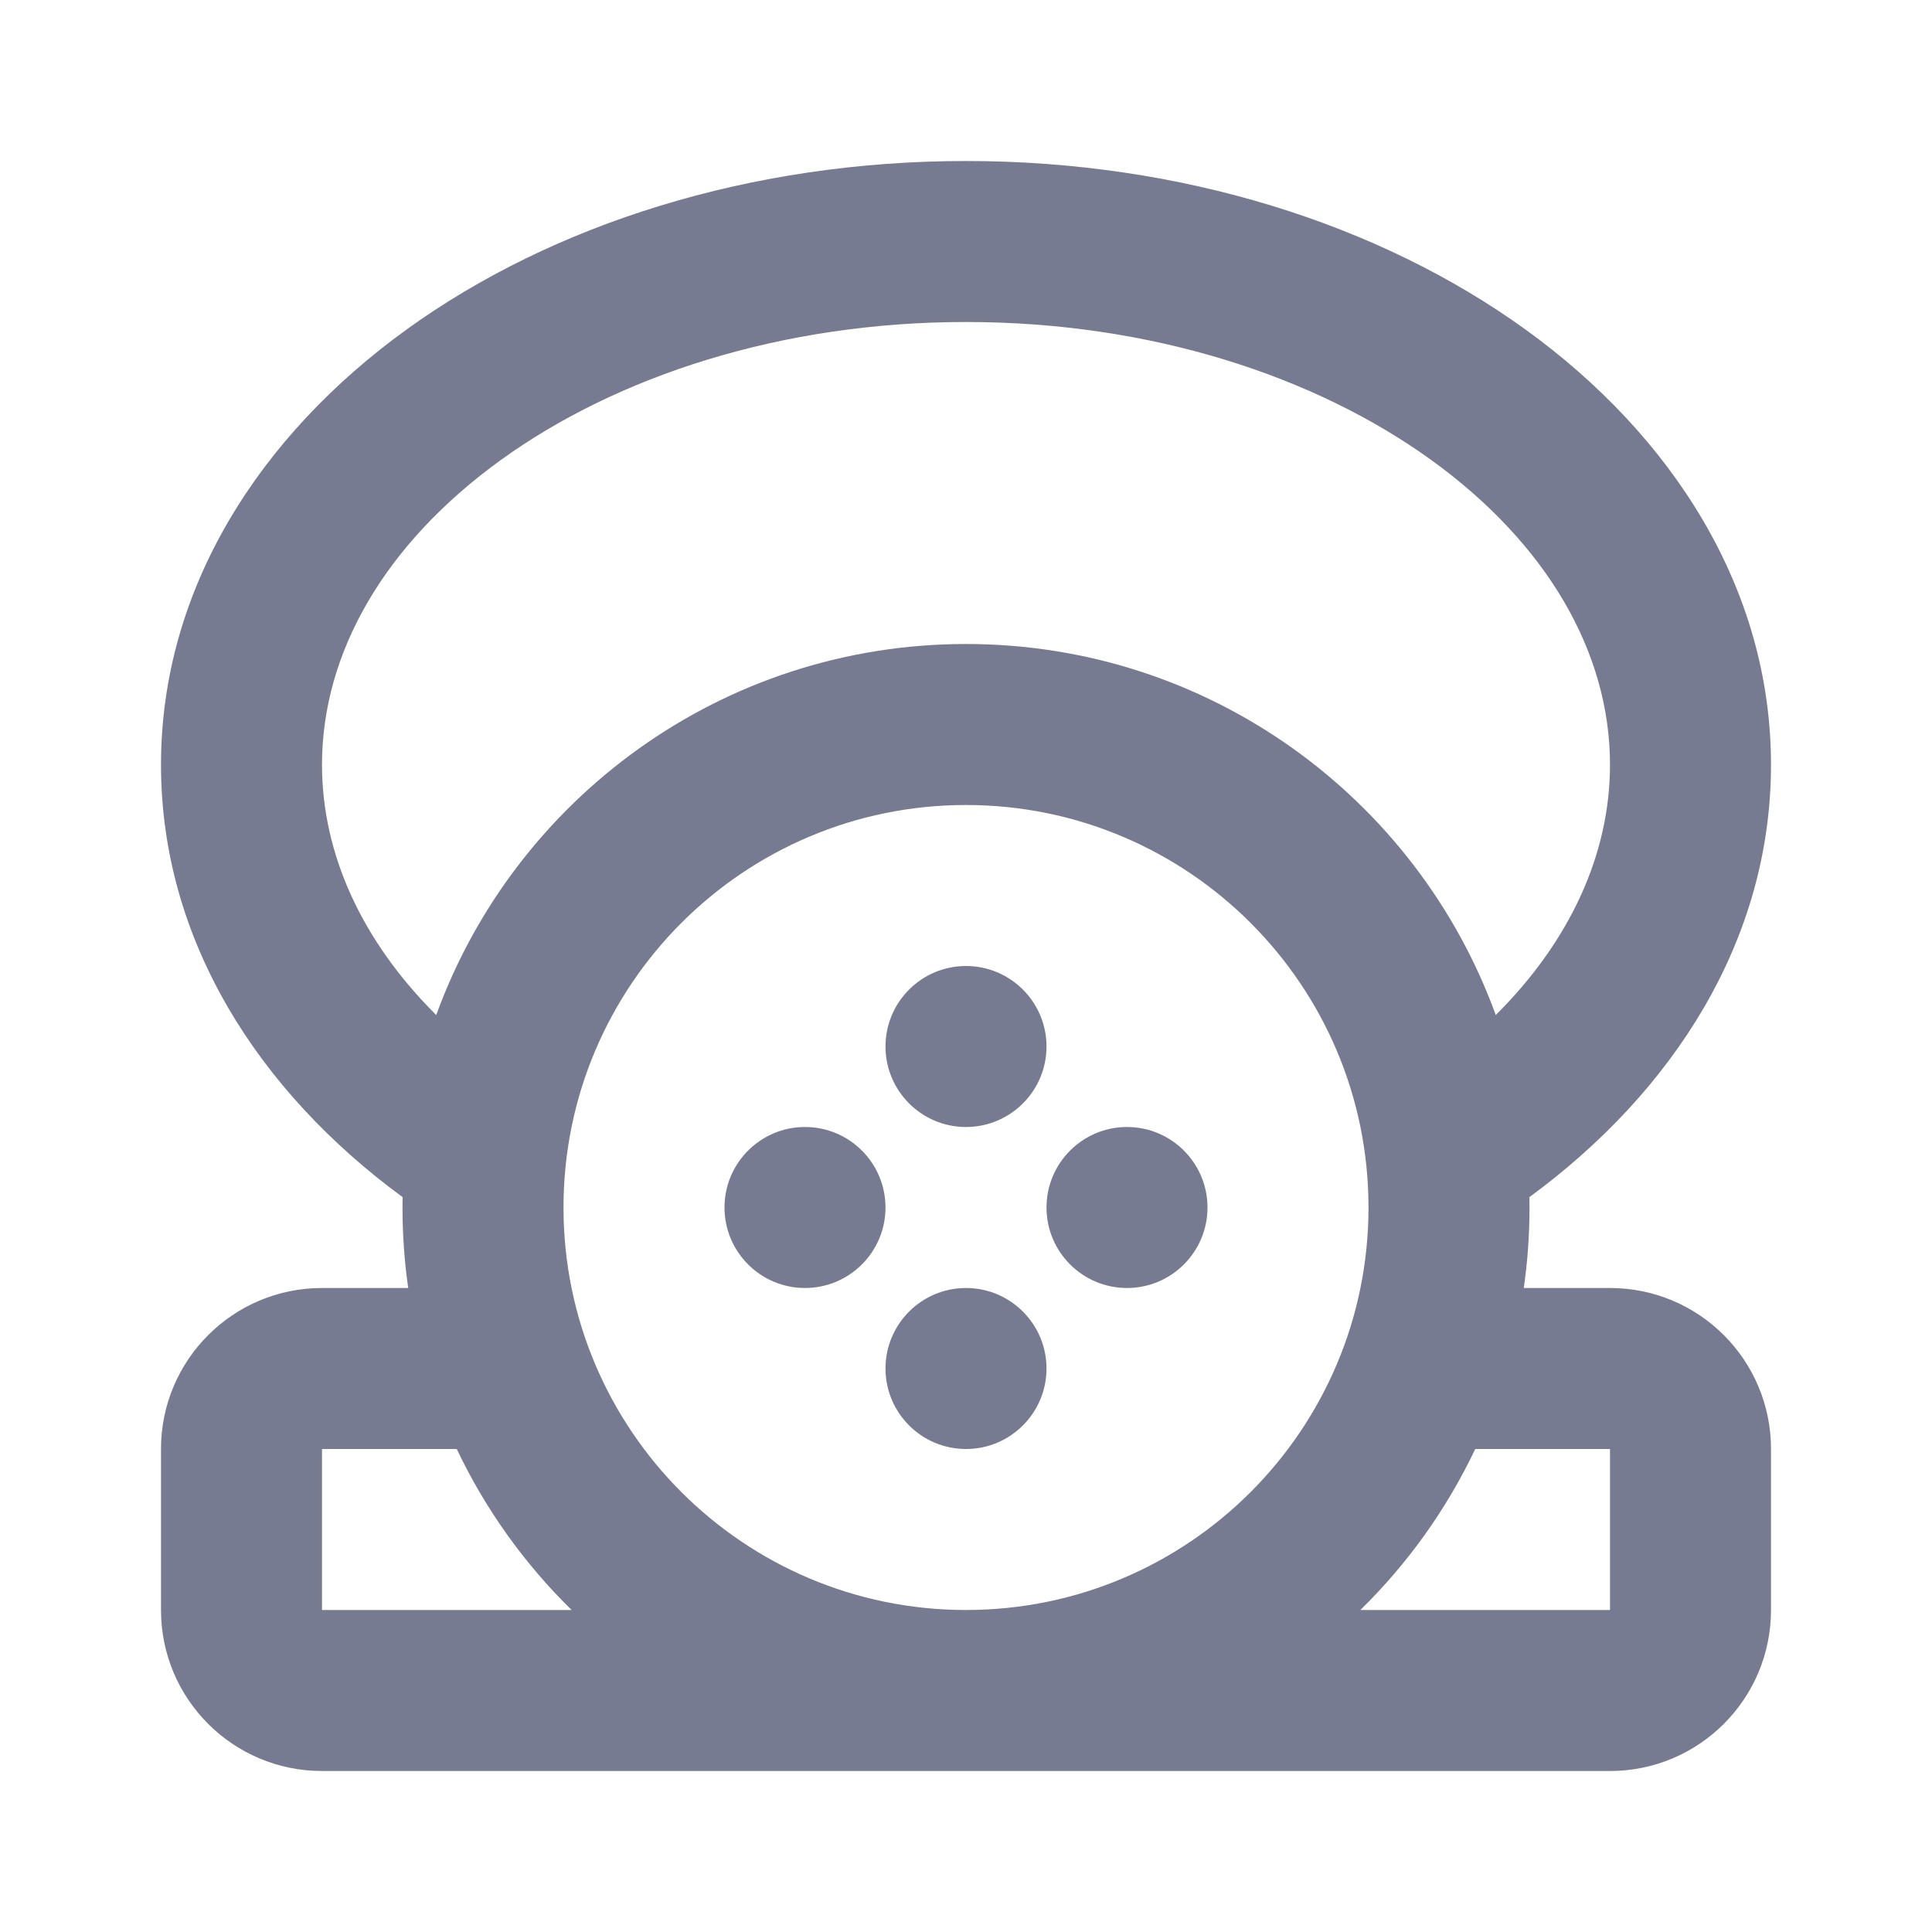 <svg width="24" height="24" viewBox="0 0 24 24" fill="none" xmlns="http://www.w3.org/2000/svg">
<path fill-rule="evenodd" clip-rule="evenodd" d="M6.222 5.714C4.78 6.756 4 8.107 4 9.5C4 10.606 4.494 11.689 5.419 12.609C6.396 9.92 8.974 8 12 8C15.026 8 17.604 9.92 18.581 12.609C19.506 11.689 20 10.606 20 9.5C20 8.107 19.22 6.756 17.779 5.714C16.338 4.674 14.298 4 12 4C9.702 4 7.662 4.674 6.222 5.714ZM2 9.5C2 11.678 3.211 13.558 5.001 14.871C5 14.914 5 14.957 5 15C5 15.339 5.024 15.673 5.071 16H4C2.895 16 2 16.895 2 18V20C2 21.105 2.895 22 4 22H12H20C21.105 22 22 21.105 22 20V18C22 16.895 21.105 16 20 16H18.929C18.976 15.673 19 15.339 19 15C19 14.957 19 14.914 18.999 14.871C20.789 13.558 22 11.678 22 9.5C22 7.303 20.765 5.405 18.95 4.093C17.132 2.781 14.672 2 12 2C9.328 2 6.868 2.781 5.051 4.093C3.235 5.405 2 7.303 2 9.5ZM7.101 20H4V18H5.674C6.03 18.75 6.515 19.426 7.101 20ZM12 20C14.761 20 17 17.761 17 15C17 12.239 14.761 10 12 10C9.239 10 7 12.239 7 15C7 17.761 9.239 20 12 20ZM20 20H16.899C17.485 19.426 17.97 18.75 18.326 18H20V20ZM12 14C12.552 14 13 13.552 13 13C13 12.448 12.552 12 12 12C11.448 12 11 12.448 11 13C11 13.552 11.448 14 12 14ZM12 18C12.552 18 13 17.552 13 17C13 16.448 12.552 16 12 16C11.448 16 11 16.448 11 17C11 17.552 11.448 18 12 18ZM15 15C15 15.552 14.552 16 14 16C13.448 16 13 15.552 13 15C13 14.448 13.448 14 14 14C14.552 14 15 14.448 15 15ZM10 16C10.552 16 11 15.552 11 15C11 14.448 10.552 14 10 14C9.448 14 9 14.448 9 15C9 15.552 9.448 16 10 16Z" fill="#777B92"/>
</svg>
